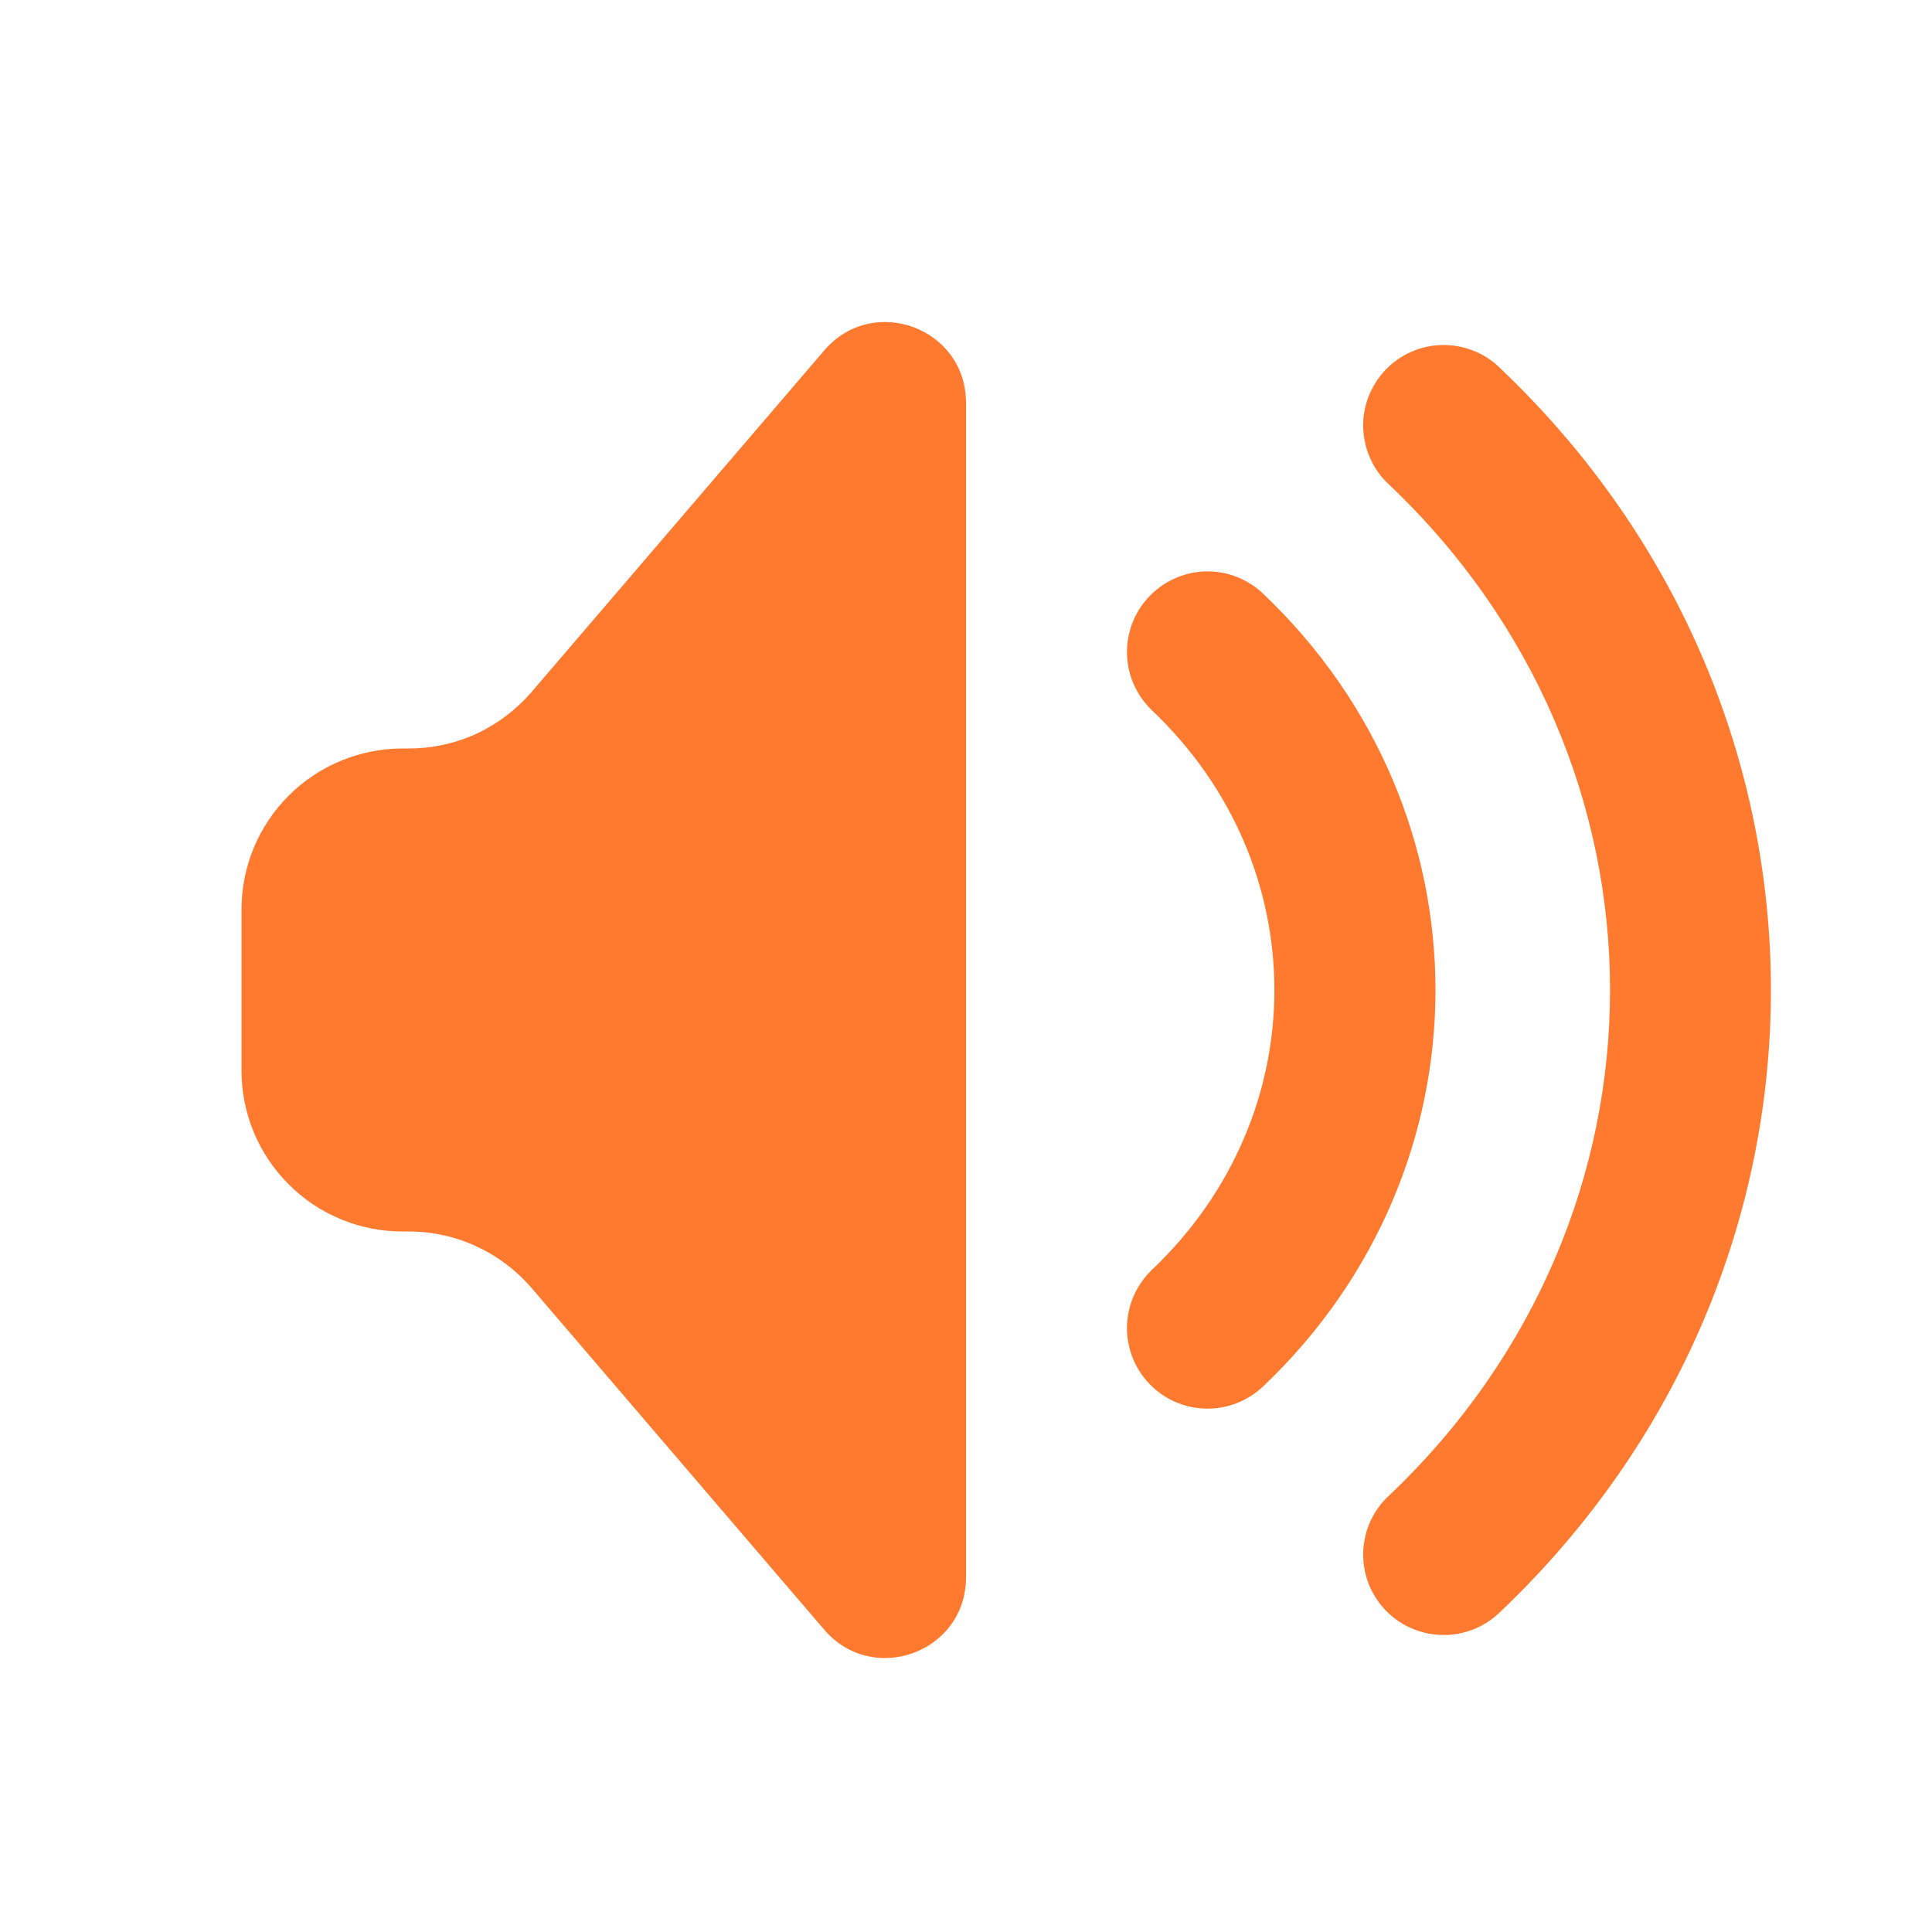 <svg width="12" height="12" viewBox="0 0 12 12" fill="none" xmlns="http://www.w3.org/2000/svg">
<path fill-rule="evenodd" clip-rule="evenodd" d="M2.54 4.649H2.5C2.235 4.649 1.98 4.755 1.793 4.942C1.605 5.13 1.5 5.384 1.5 5.649V6.649C1.5 6.914 1.605 7.169 1.793 7.356C1.98 7.544 2.235 7.649 2.5 7.649H2.54C2.684 7.649 2.827 7.68 2.958 7.741C3.089 7.801 3.206 7.889 3.3 7.998L5.12 10.123C5.423 10.475 6 10.262 6 9.798V2.501C6 2.037 5.423 1.823 5.12 2.176L3.3 4.3C3.206 4.409 3.089 4.497 2.958 4.558C2.827 4.618 2.684 4.649 2.54 4.649ZM9.318 2.287C9.271 2.24 9.215 2.203 9.153 2.179C9.091 2.154 9.025 2.142 8.959 2.143C8.892 2.144 8.827 2.158 8.766 2.185C8.705 2.212 8.65 2.25 8.604 2.299C8.559 2.347 8.523 2.404 8.499 2.466C8.476 2.528 8.465 2.594 8.467 2.66C8.47 2.727 8.485 2.792 8.513 2.852C8.541 2.913 8.58 2.967 8.63 3.012C10.457 4.748 10.457 7.551 8.63 9.287C8.58 9.332 8.541 9.386 8.513 9.446C8.485 9.506 8.47 9.572 8.467 9.638C8.465 9.704 8.476 9.771 8.499 9.833C8.523 9.895 8.559 9.952 8.604 10C8.65 10.048 8.705 10.087 8.766 10.113C8.827 10.14 8.892 10.154 8.959 10.155C9.025 10.157 9.091 10.144 9.153 10.12C9.215 10.095 9.271 10.058 9.318 10.012C11.56 7.882 11.56 4.417 9.318 2.287ZM7.845 3.687C7.748 3.595 7.62 3.546 7.487 3.549C7.355 3.553 7.229 3.609 7.138 3.705C7.046 3.801 6.997 3.929 7 4.062C7.003 4.194 7.059 4.32 7.155 4.412C8.169 5.374 8.169 6.924 7.155 7.887C7.108 7.932 7.07 7.986 7.043 8.046C7.016 8.106 7.002 8.171 7 8.236C6.998 8.302 7.01 8.367 7.033 8.429C7.057 8.49 7.092 8.546 7.138 8.594C7.229 8.69 7.355 8.746 7.487 8.749C7.553 8.751 7.618 8.74 7.68 8.716C7.741 8.692 7.797 8.657 7.845 8.612C9.273 7.255 9.273 5.044 7.845 3.687Z" fill="#FF7A2E"/>
</svg>
